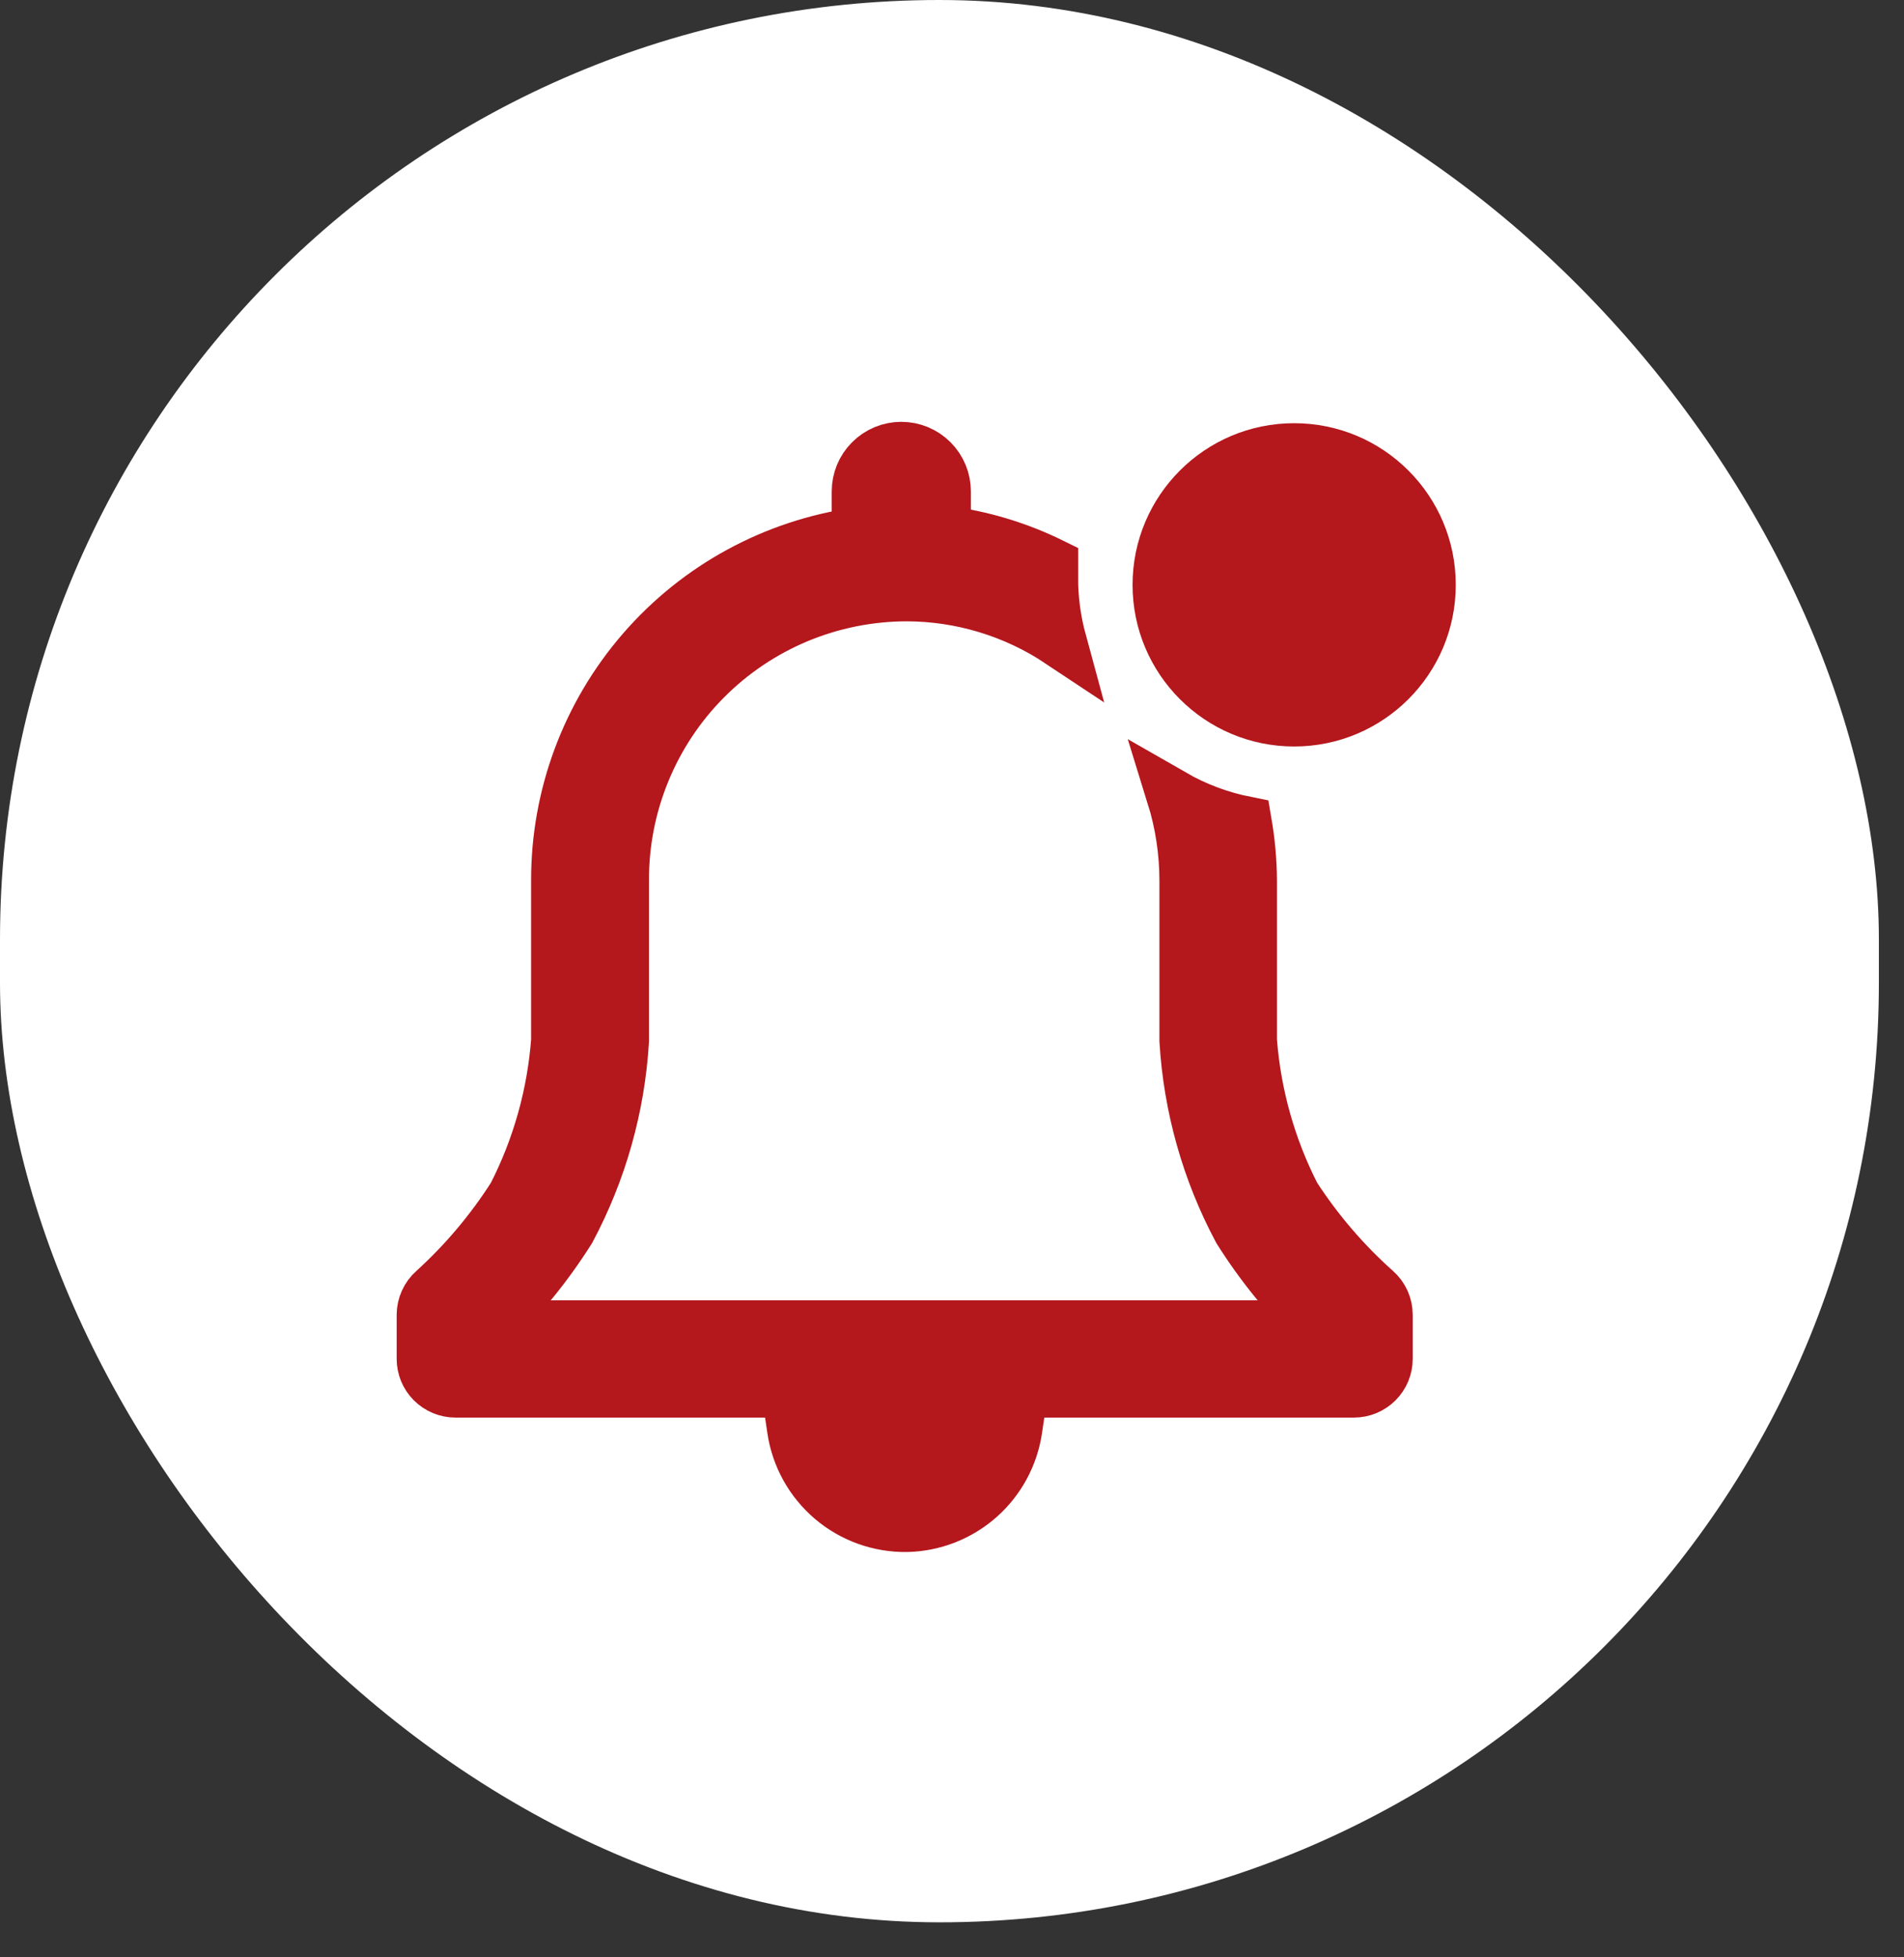 <svg width="36" height="37" viewBox="0 0 36 37" fill="none" xmlns="http://www.w3.org/2000/svg">
<rect x="0" y="0" width="36" height="37" fill="#333333" stroke="none"/>
<rect width="35.525" height="36.338" rx="17.762" fill="white"/>
<path d="M17.143 28.838L17.143 28.838L17.148 28.838C17.651 28.826 18.133 28.637 18.51 28.304C18.887 27.971 19.134 27.515 19.207 27.017L19.292 26.445H18.713H15.498H14.919L15.004 27.018C15.079 27.529 15.338 27.995 15.731 28.33C16.125 28.665 16.627 28.845 17.143 28.838Z" fill="#B4171C" stroke="#B4171C"/>
<path d="M26.003 24.396C25.414 23.871 24.898 23.268 24.469 22.606C24.002 21.691 23.721 20.691 23.644 19.666V16.647C23.642 16.28 23.609 15.915 23.547 15.553C23.066 15.457 22.603 15.284 22.178 15.04C22.34 15.562 22.422 16.106 22.422 16.653V19.672C22.497 20.923 22.841 22.142 23.431 23.247C23.852 23.916 24.353 24.531 24.922 25.081H9.271C9.84 24.531 10.34 23.916 10.762 23.247C11.352 22.142 11.696 20.923 11.771 19.672V16.647C11.767 15.94 11.904 15.239 12.172 14.585C12.44 13.93 12.834 13.335 13.333 12.833C13.831 12.331 14.424 11.933 15.076 11.66C15.729 11.388 16.429 11.247 17.136 11.245C18.171 11.246 19.183 11.552 20.045 12.125C19.95 11.776 19.897 11.417 19.886 11.056V10.671C19.248 10.357 18.562 10.15 17.857 10.059V9.289C17.857 9.073 17.771 8.866 17.618 8.713C17.465 8.56 17.258 8.474 17.041 8.474C16.825 8.474 16.617 8.56 16.465 8.713C16.311 8.866 16.226 9.073 16.226 9.289V10.09C14.646 10.313 13.201 11.099 12.156 12.305C11.112 13.51 10.538 15.052 10.542 16.647V19.666C10.466 20.691 10.185 21.691 9.717 22.606C9.296 23.267 8.788 23.869 8.208 24.396C8.143 24.453 8.09 24.524 8.055 24.603C8.019 24.682 8 24.768 8 24.855V25.686C8 25.848 8.064 26.003 8.179 26.118C8.294 26.232 8.449 26.297 8.611 26.297H25.6C25.762 26.297 25.918 26.232 26.032 26.118C26.147 26.003 26.211 25.848 26.211 25.686V24.855C26.211 24.768 26.192 24.682 26.157 24.603C26.121 24.524 26.069 24.453 26.003 24.396Z" fill="#B4171C" stroke="#B4171C"/>
<path d="M24.469 14.111C26.157 14.111 27.525 12.743 27.525 11.056C27.525 9.368 26.157 8 24.469 8C22.782 8 21.414 9.368 21.414 11.056C21.414 12.743 22.782 14.111 24.469 14.111Z" fill="#B4171C"/>
</svg>
